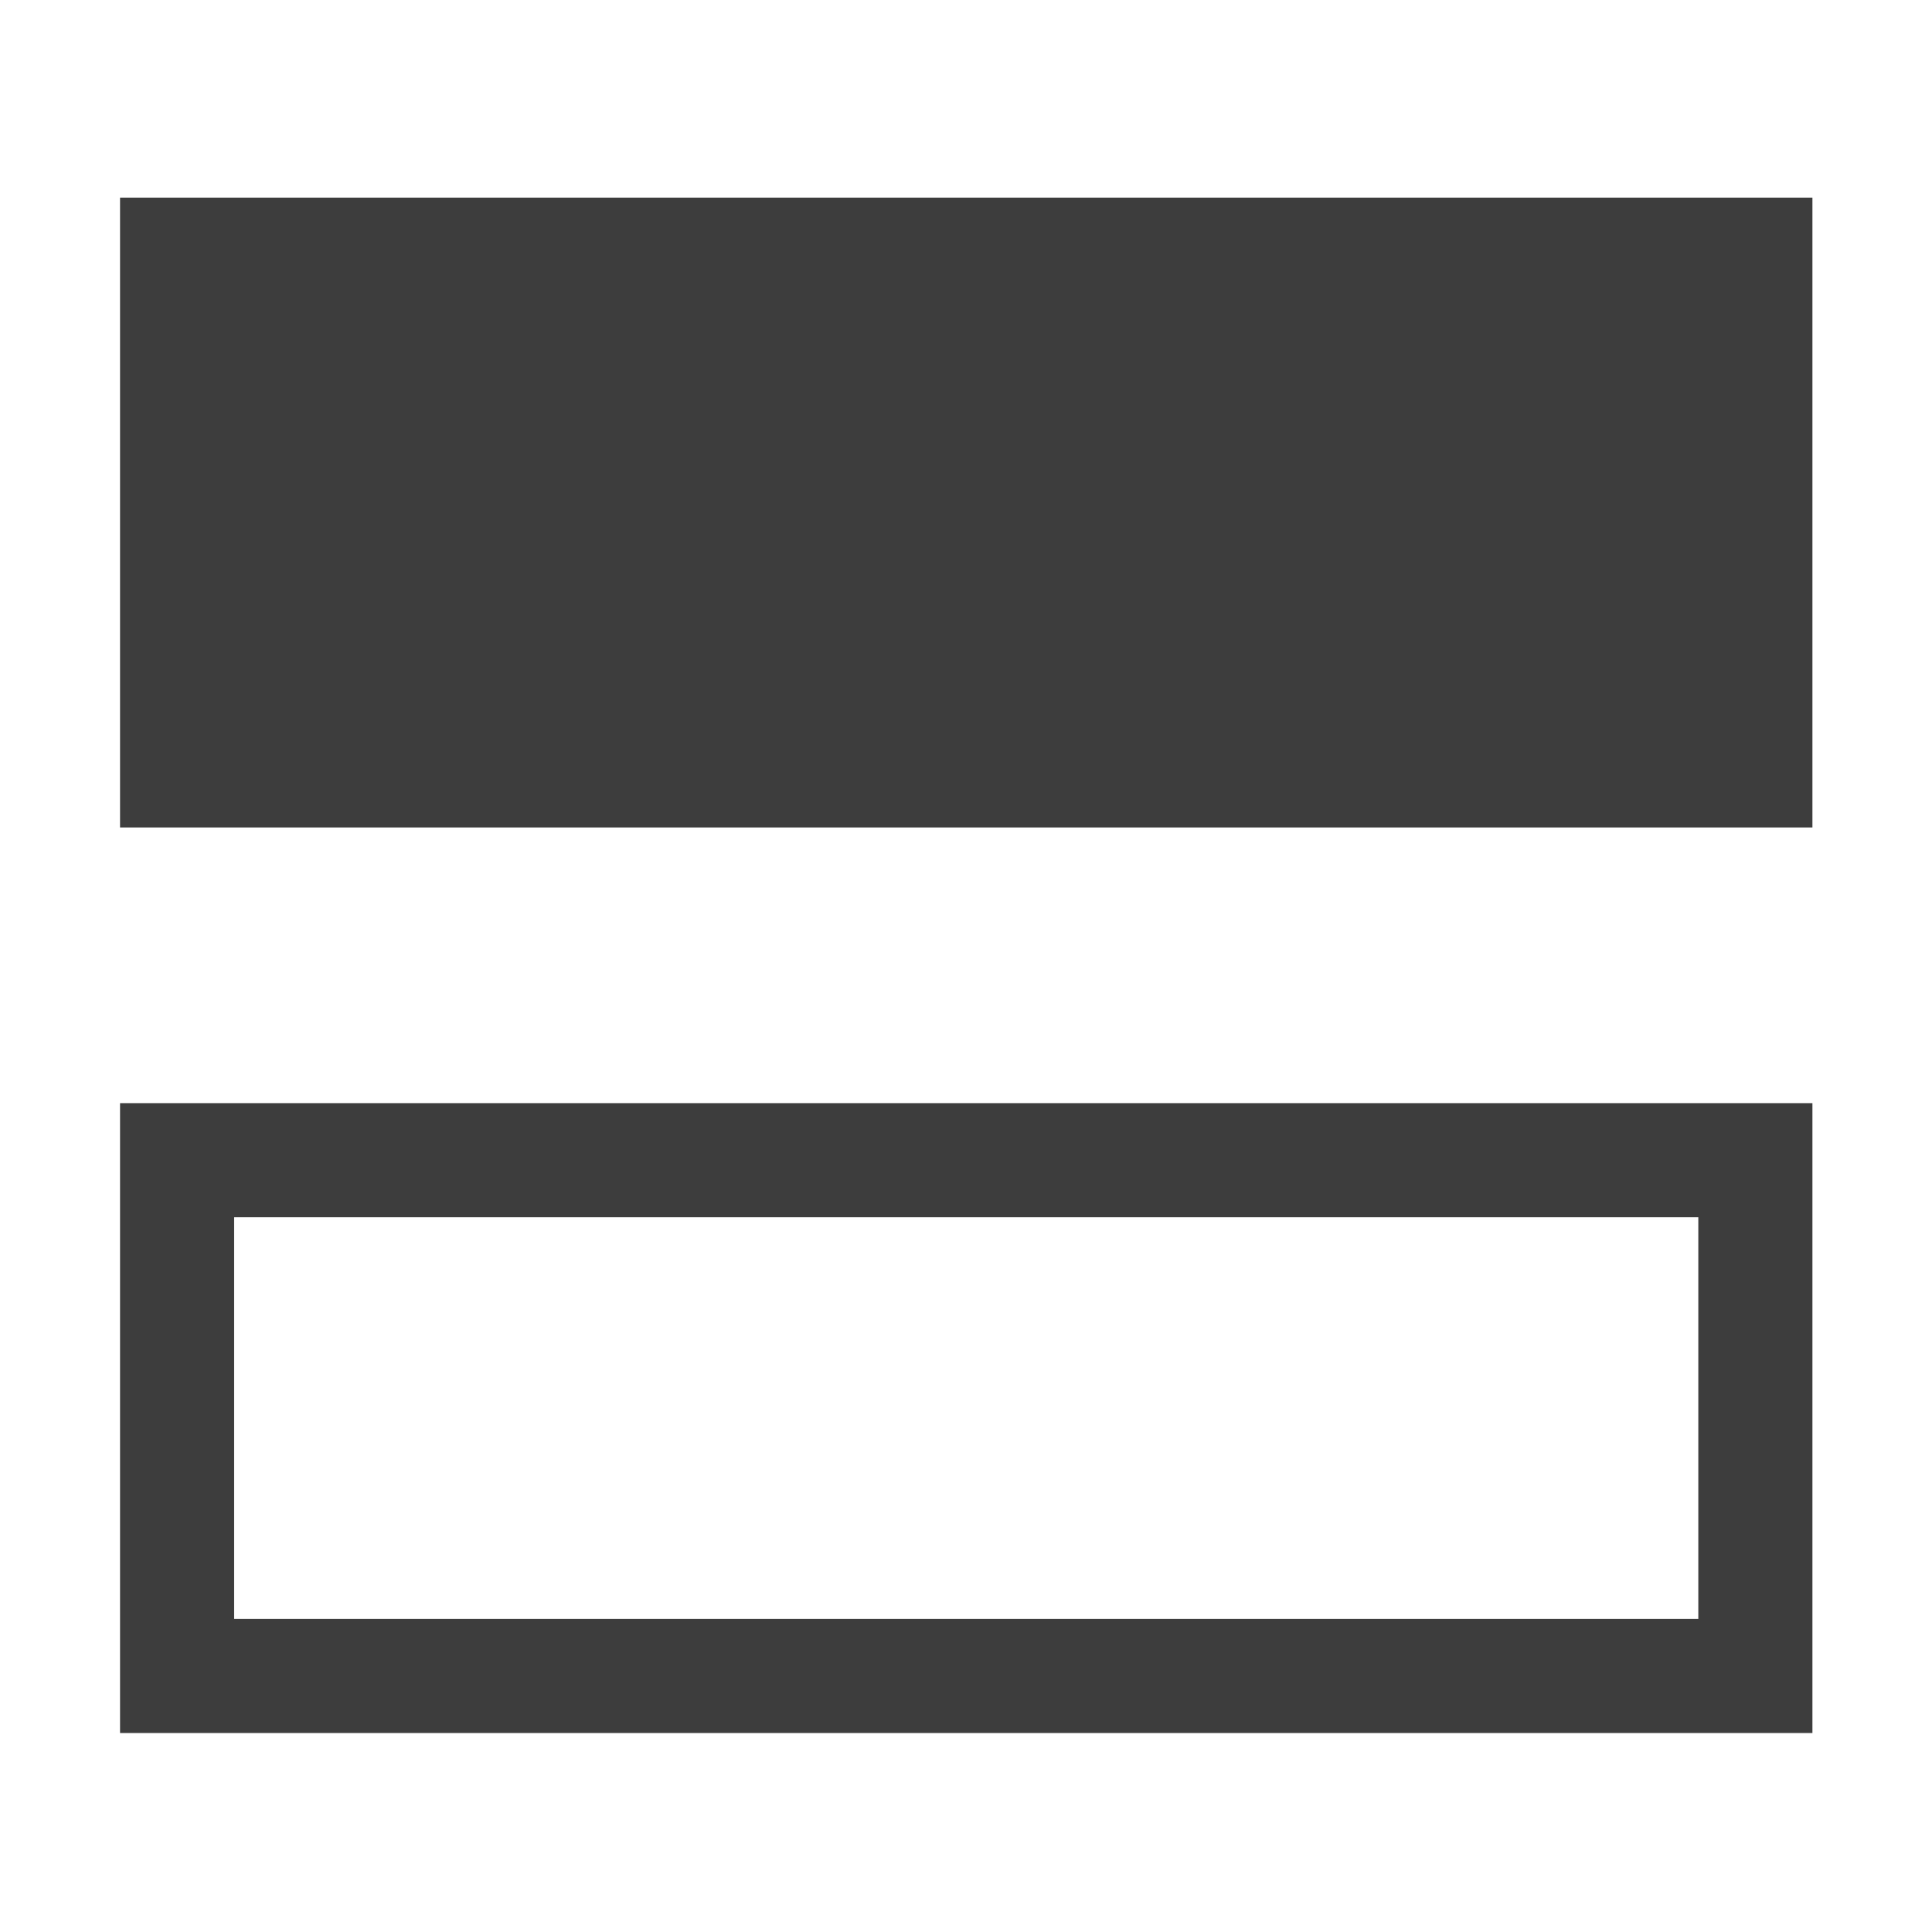 <?xml version="1.0" encoding="UTF-8" standalone="no"?>
<!-- Created with Inkscape (http://www.inkscape.org/) -->

<svg
   xmlns:dc="http://purl.org/dc/elements/1.1/"
   xmlns:cc="http://creativecommons.org/ns#"
   xmlns:rdf="http://www.w3.org/1999/02/22-rdf-syntax-ns#"
   xmlns:svg="http://www.w3.org/2000/svg"
   xmlns="http://www.w3.org/2000/svg"
   xmlns:sodipodi="http://sodipodi.sourceforge.net/DTD/sodipodi-0.dtd"
   xmlns:inkscape="http://www.inkscape.org/namespaces/inkscape"
   width="16"
   height="16"
   viewBox="0 0 4.233 4.233"
   version="1.1"
   id="svg8"
   inkscape:version="0.92.4 (5da689c313, 2019-01-14)"
   sodipodi:docname="vert-1.svg">
  <defs
     id="defs2" />
  <sodipodi:namedview
     id="base"
     pagecolor="#ffffff"
     bordercolor="#666666"
     borderopacity="1.0"
     inkscape:pageopacity="0.0"
     inkscape:pageshadow="2"
     inkscape:zoom="32"
     inkscape:cx="0.43557785"
     inkscape:cy="8.1146159"
     inkscape:document-units="mm"
     inkscape:current-layer="g819"
     showgrid="false"
     units="px"
     inkscape:window-width="1920"
     inkscape:window-height="1016"
     inkscape:window-x="0"
     inkscape:window-y="27"
     inkscape:window-maximized="1" />
  <g
     inkscape:label="Layer 1"
     inkscape:groupmode="layer"
     id="layer1"
     transform="translate(0,-292.767)">
    <g
       id="g825"
       transform="rotate(90,2.086,294.914)"
       style="fill:none;stroke:#000000;stroke-width:0.1;stroke-miterlimit:4;stroke-dasharray:none">
      <g
         id="g820"
         transform="translate(0.029)">
        <g
           id="g828"
           transform="translate(0.124,-5.111776e-6)">
          <g
             id="g819"
             transform="translate(0.099)"
             style="stroke:#3d3d3d;stroke-opacity:1">
            <rect
               style="opacity:1;fill:#3d3d3d;fill-opacity:1;stroke:#3d3d3d;stroke-width:0.25;stroke-miterlimit:4;stroke-dasharray:none;stroke-opacity:1"
               id="rect815"
               width="1.13"
               height="3.458"
               x="0.245"
               y="293.154" />
            <rect
               y="293.154"
               x="2.229"
               height="3.458"
               width="1.13"
               id="rect824"
               style="opacity:1;fill:none;fill-opacity:1;stroke:#3d3d3d;stroke-width:0.25;stroke-miterlimit:4;stroke-dasharray:none;stroke-opacity:1" />
          </g>
        </g>
      </g>
    </g>
  </g>
</svg>
